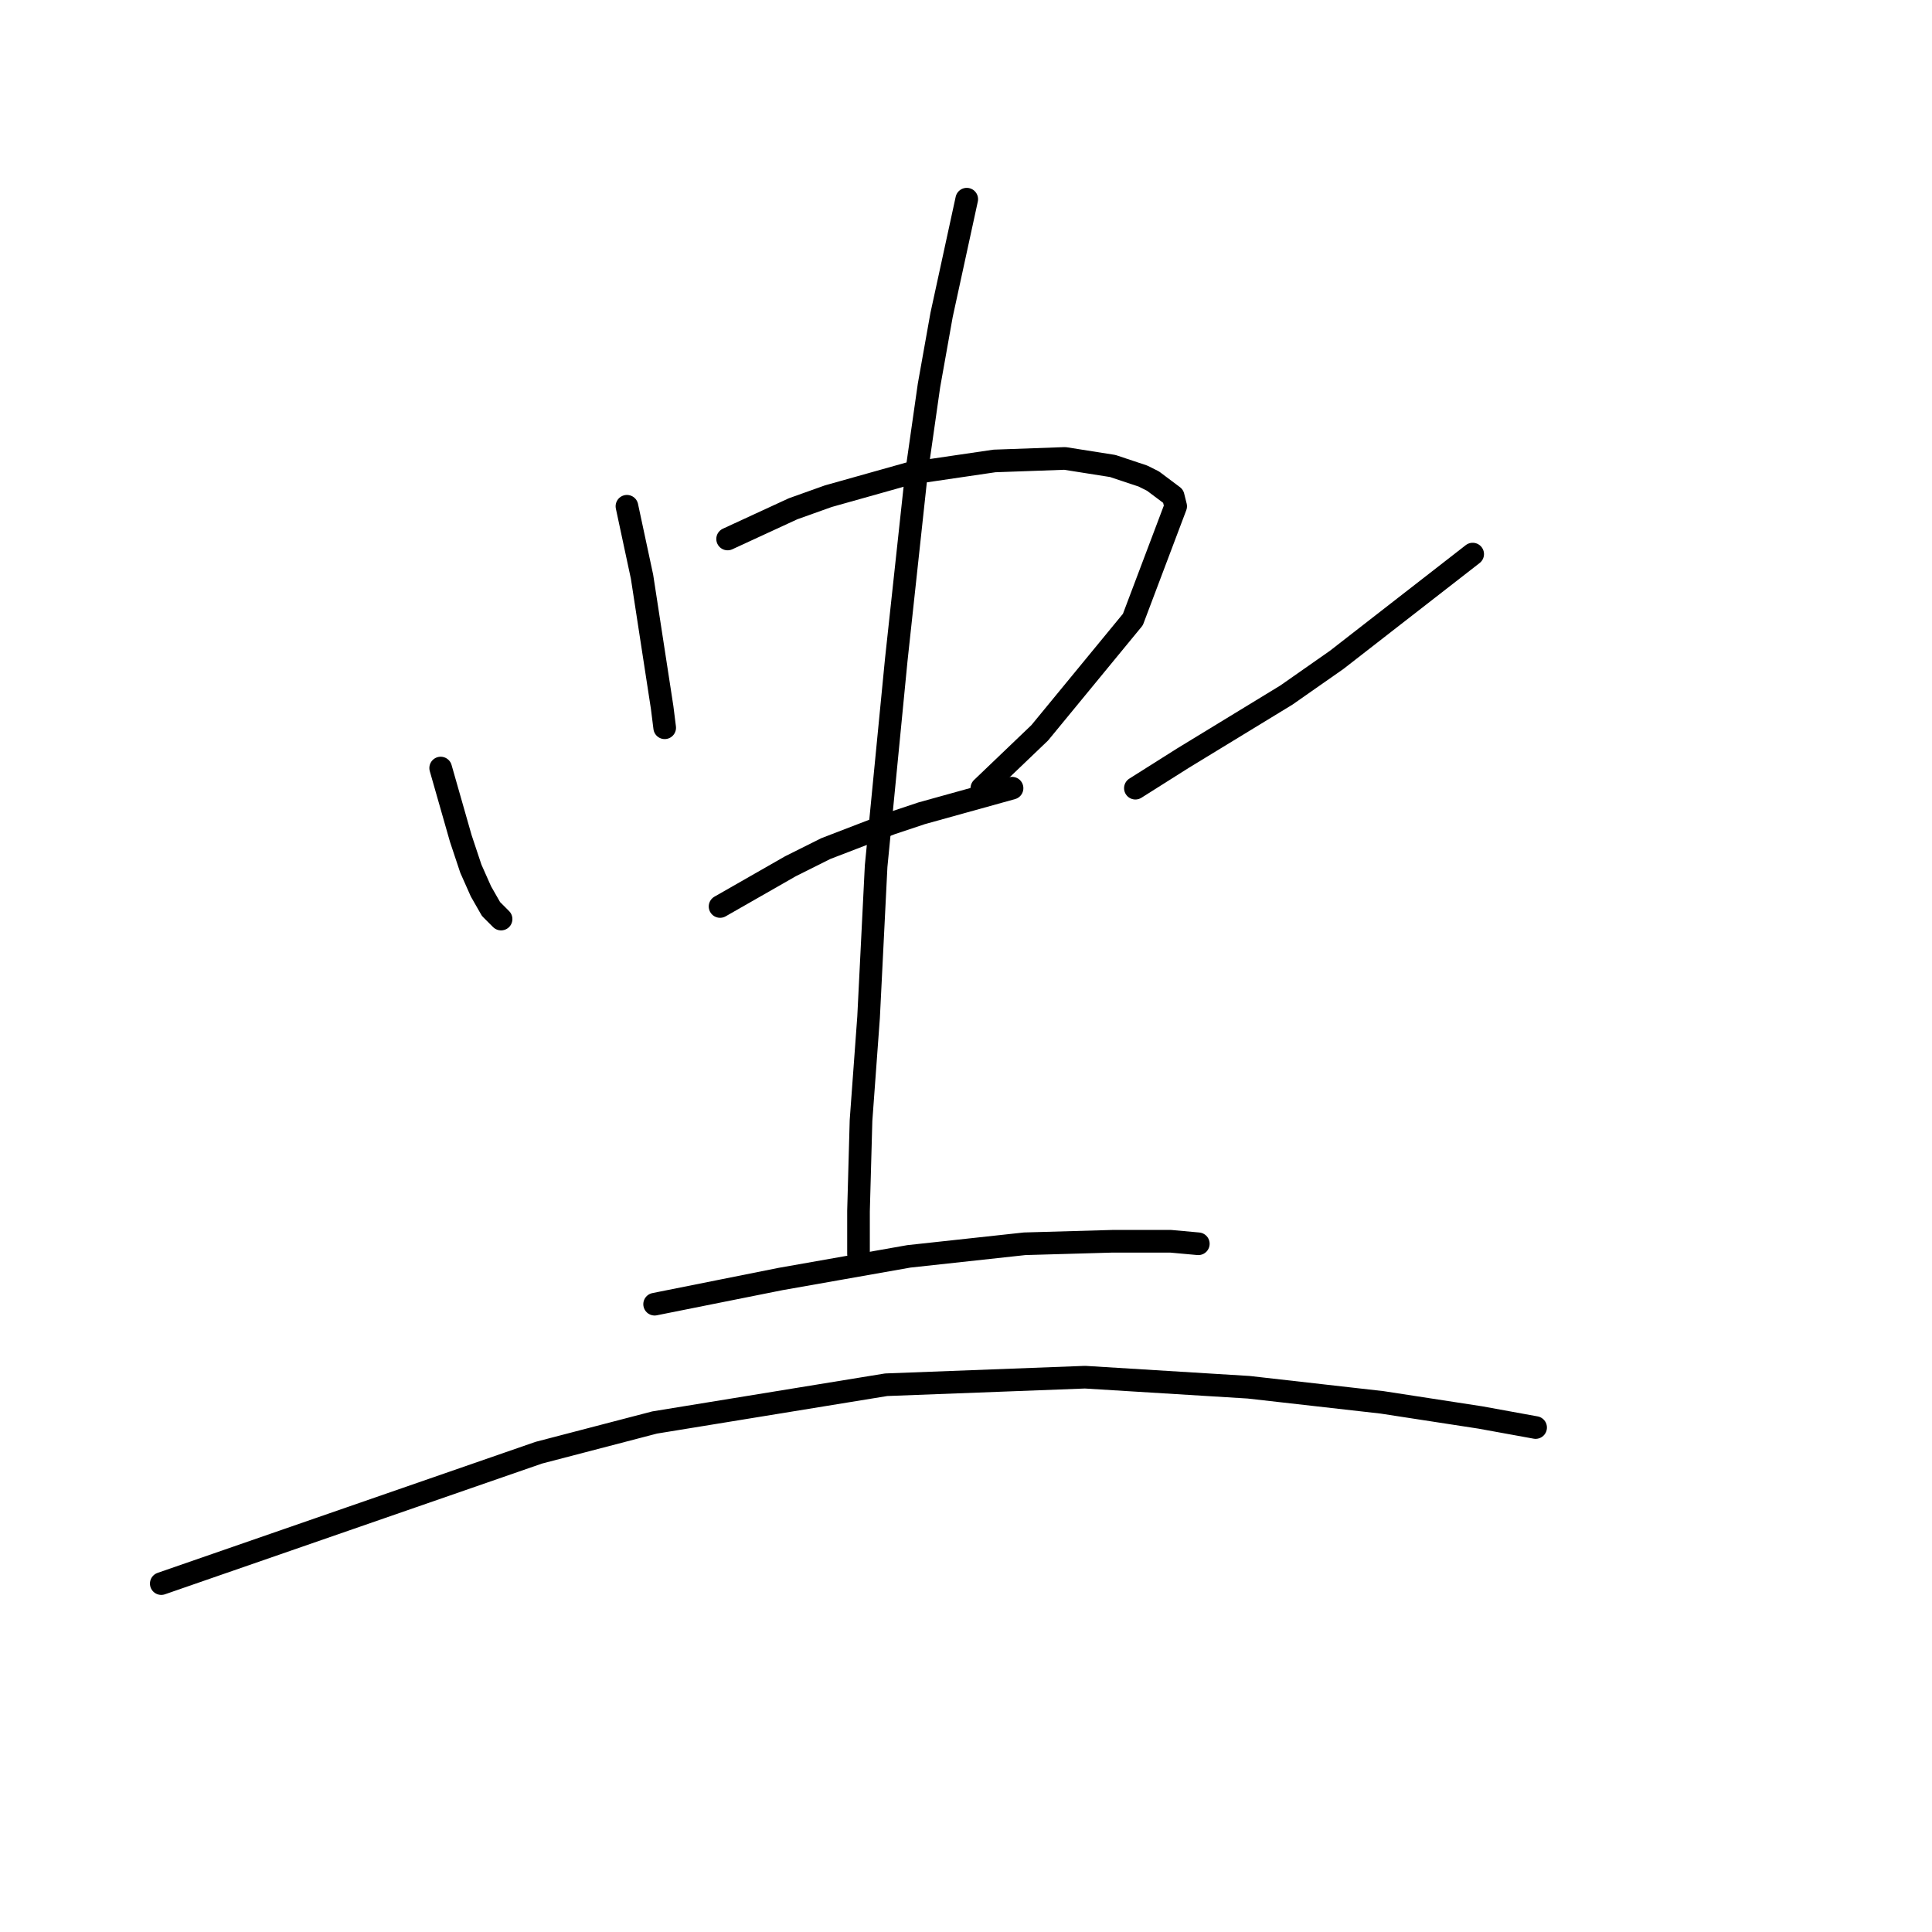 <?xml version="1.0" standalone="no"?>
    <svg width="256" height="256" xmlns="http://www.w3.org/2000/svg" version="1.1">
    <polyline stroke="black" stroke-width="3" stroke-linecap="round" fill="transparent" stroke-linejoin="round" points="58.391 101.77 59.725 106.439 61.059 111.109 62.393 115.111 63.727 118.113 65.061 120.448 66.395 121.782 66.395 121.782 " />
        <polyline stroke="black" stroke-width="3" stroke-linecap="round" fill="transparent" stroke-linejoin="round" points="83.072 67.082 84.072 71.752 85.073 76.421 85.74 80.757 87.741 93.765 88.075 96.433 88.075 96.433 " />
        <polyline stroke="black" stroke-width="3" stroke-linecap="round" fill="transparent" stroke-linejoin="round" points="96.413 71.418 100.749 69.417 105.085 67.416 109.754 65.748 120.427 62.747 131.767 61.079 141.106 60.745 147.443 61.746 151.446 63.08 152.78 63.747 155.448 65.748 155.782 67.083 150.112 82.091 137.771 97.1 130.1 104.438 130.1 104.438 " />
        <polyline stroke="black" stroke-width="3" stroke-linecap="round" fill="transparent" stroke-linejoin="round" points="95.413 120.114 100.082 117.446 104.751 114.777 109.421 112.443 118.093 109.107 122.095 107.773 134.102 104.438 134.102 104.438 " />
        <polyline stroke="black" stroke-width="3" stroke-linecap="round" fill="transparent" stroke-linejoin="round" points="195.138 73.42 189.135 78.089 183.131 82.758 177.128 87.428 170.457 92.097 156.782 100.436 150.445 104.438 150.445 104.438 " />
        <polyline stroke="black" stroke-width="3" stroke-linecap="round" fill="transparent" stroke-linejoin="round" points="128.099 26.392 126.431 34.063 124.763 41.734 123.096 51.073 121.428 62.747 118.76 87.428 116.091 114.777 115.091 134.789 114.09 148.464 113.757 160.471 113.757 166.141 113.757 166.141 " />
        <polyline stroke="black" stroke-width="3" stroke-linecap="round" fill="transparent" stroke-linejoin="round" points="86.741 172.812 95.079 171.144 103.417 169.477 120.427 166.475 135.77 164.807 147.443 164.474 155.115 164.474 158.783 164.807 158.783 164.807 " />
        <polyline stroke="black" stroke-width="3" stroke-linecap="round" fill="transparent" stroke-linejoin="round" points="21.369 209.834 46.383 201.162 71.398 192.49 86.741 188.488 117.426 183.485 143.775 182.484 165.454 183.818 183.131 185.82 196.139 187.821 203.477 189.155 203.477 189.155 " />
        </svg>